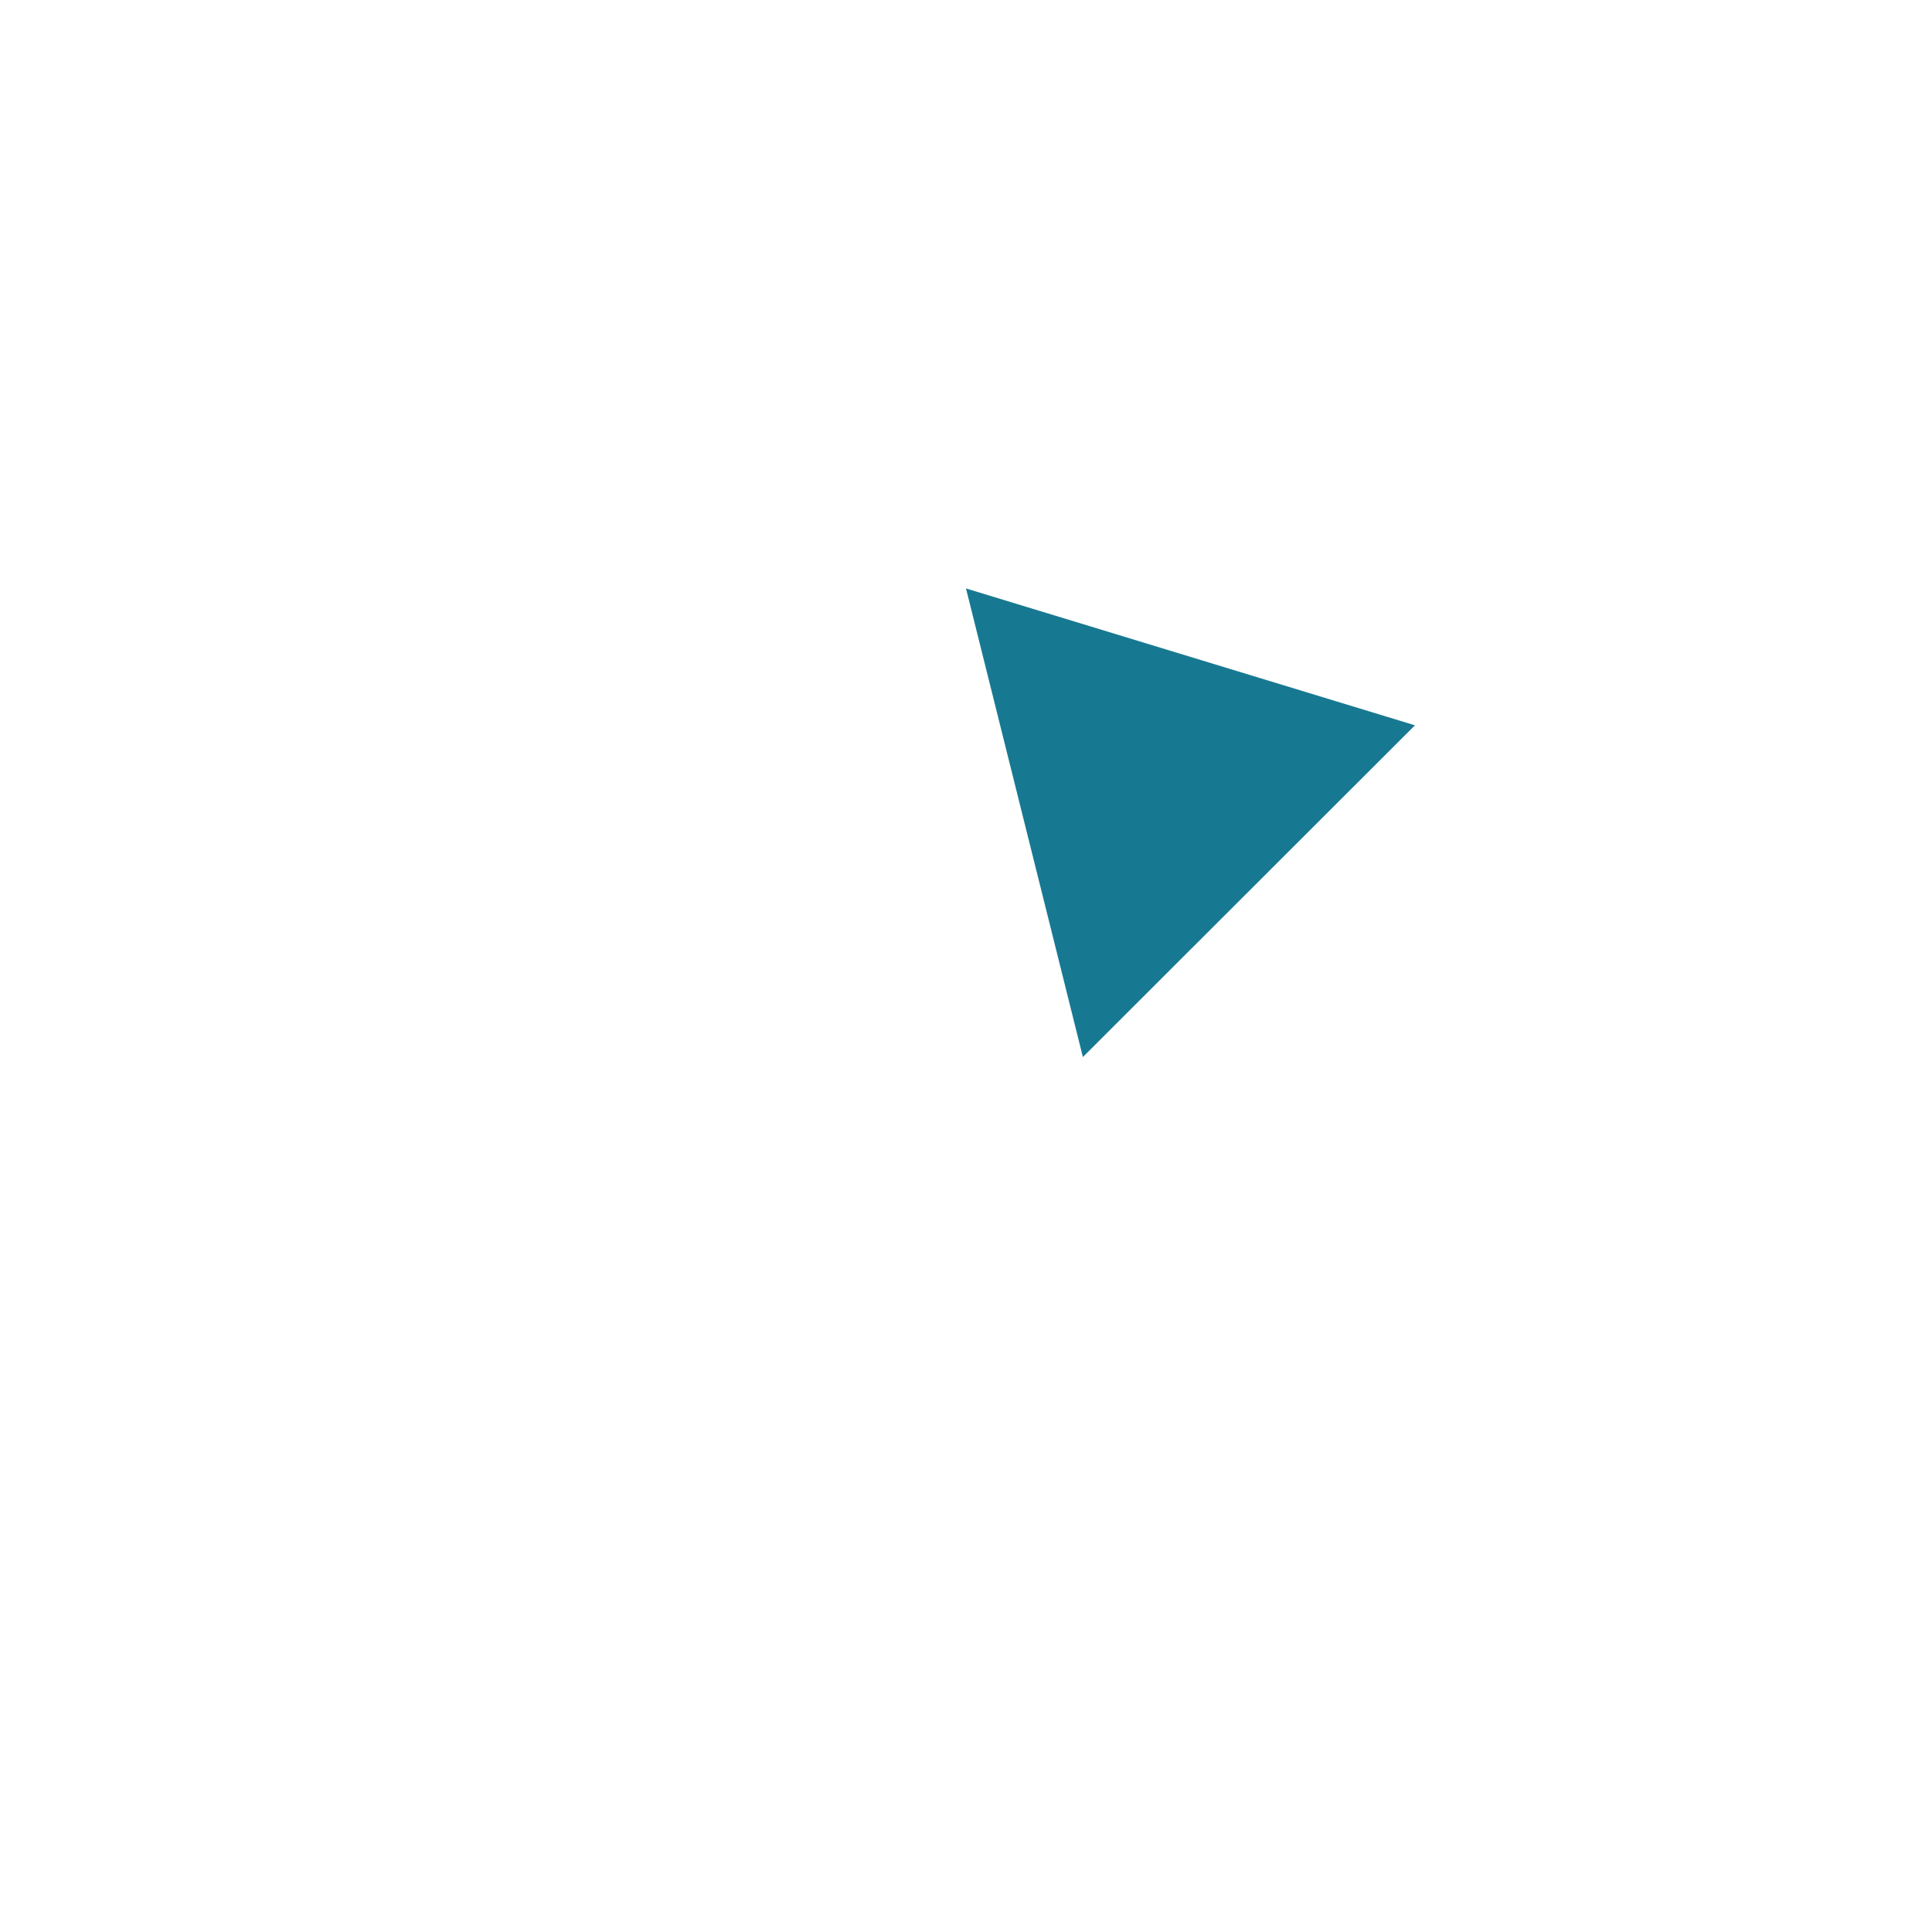 <svg width="24" height="24" viewBox="0 0 24 24" xmlns="http://www.w3.org/2000/svg">
    <g fill="none">
        <g fill-rule="evenodd">
            <path d="M13 10.5c-3 1-7 3.776-7 7.2" />
            <path fill="#177991" d="m17.577 9.01-4.125 4.121L12 7.31z"/>
        </g>
    </g>
</svg>
